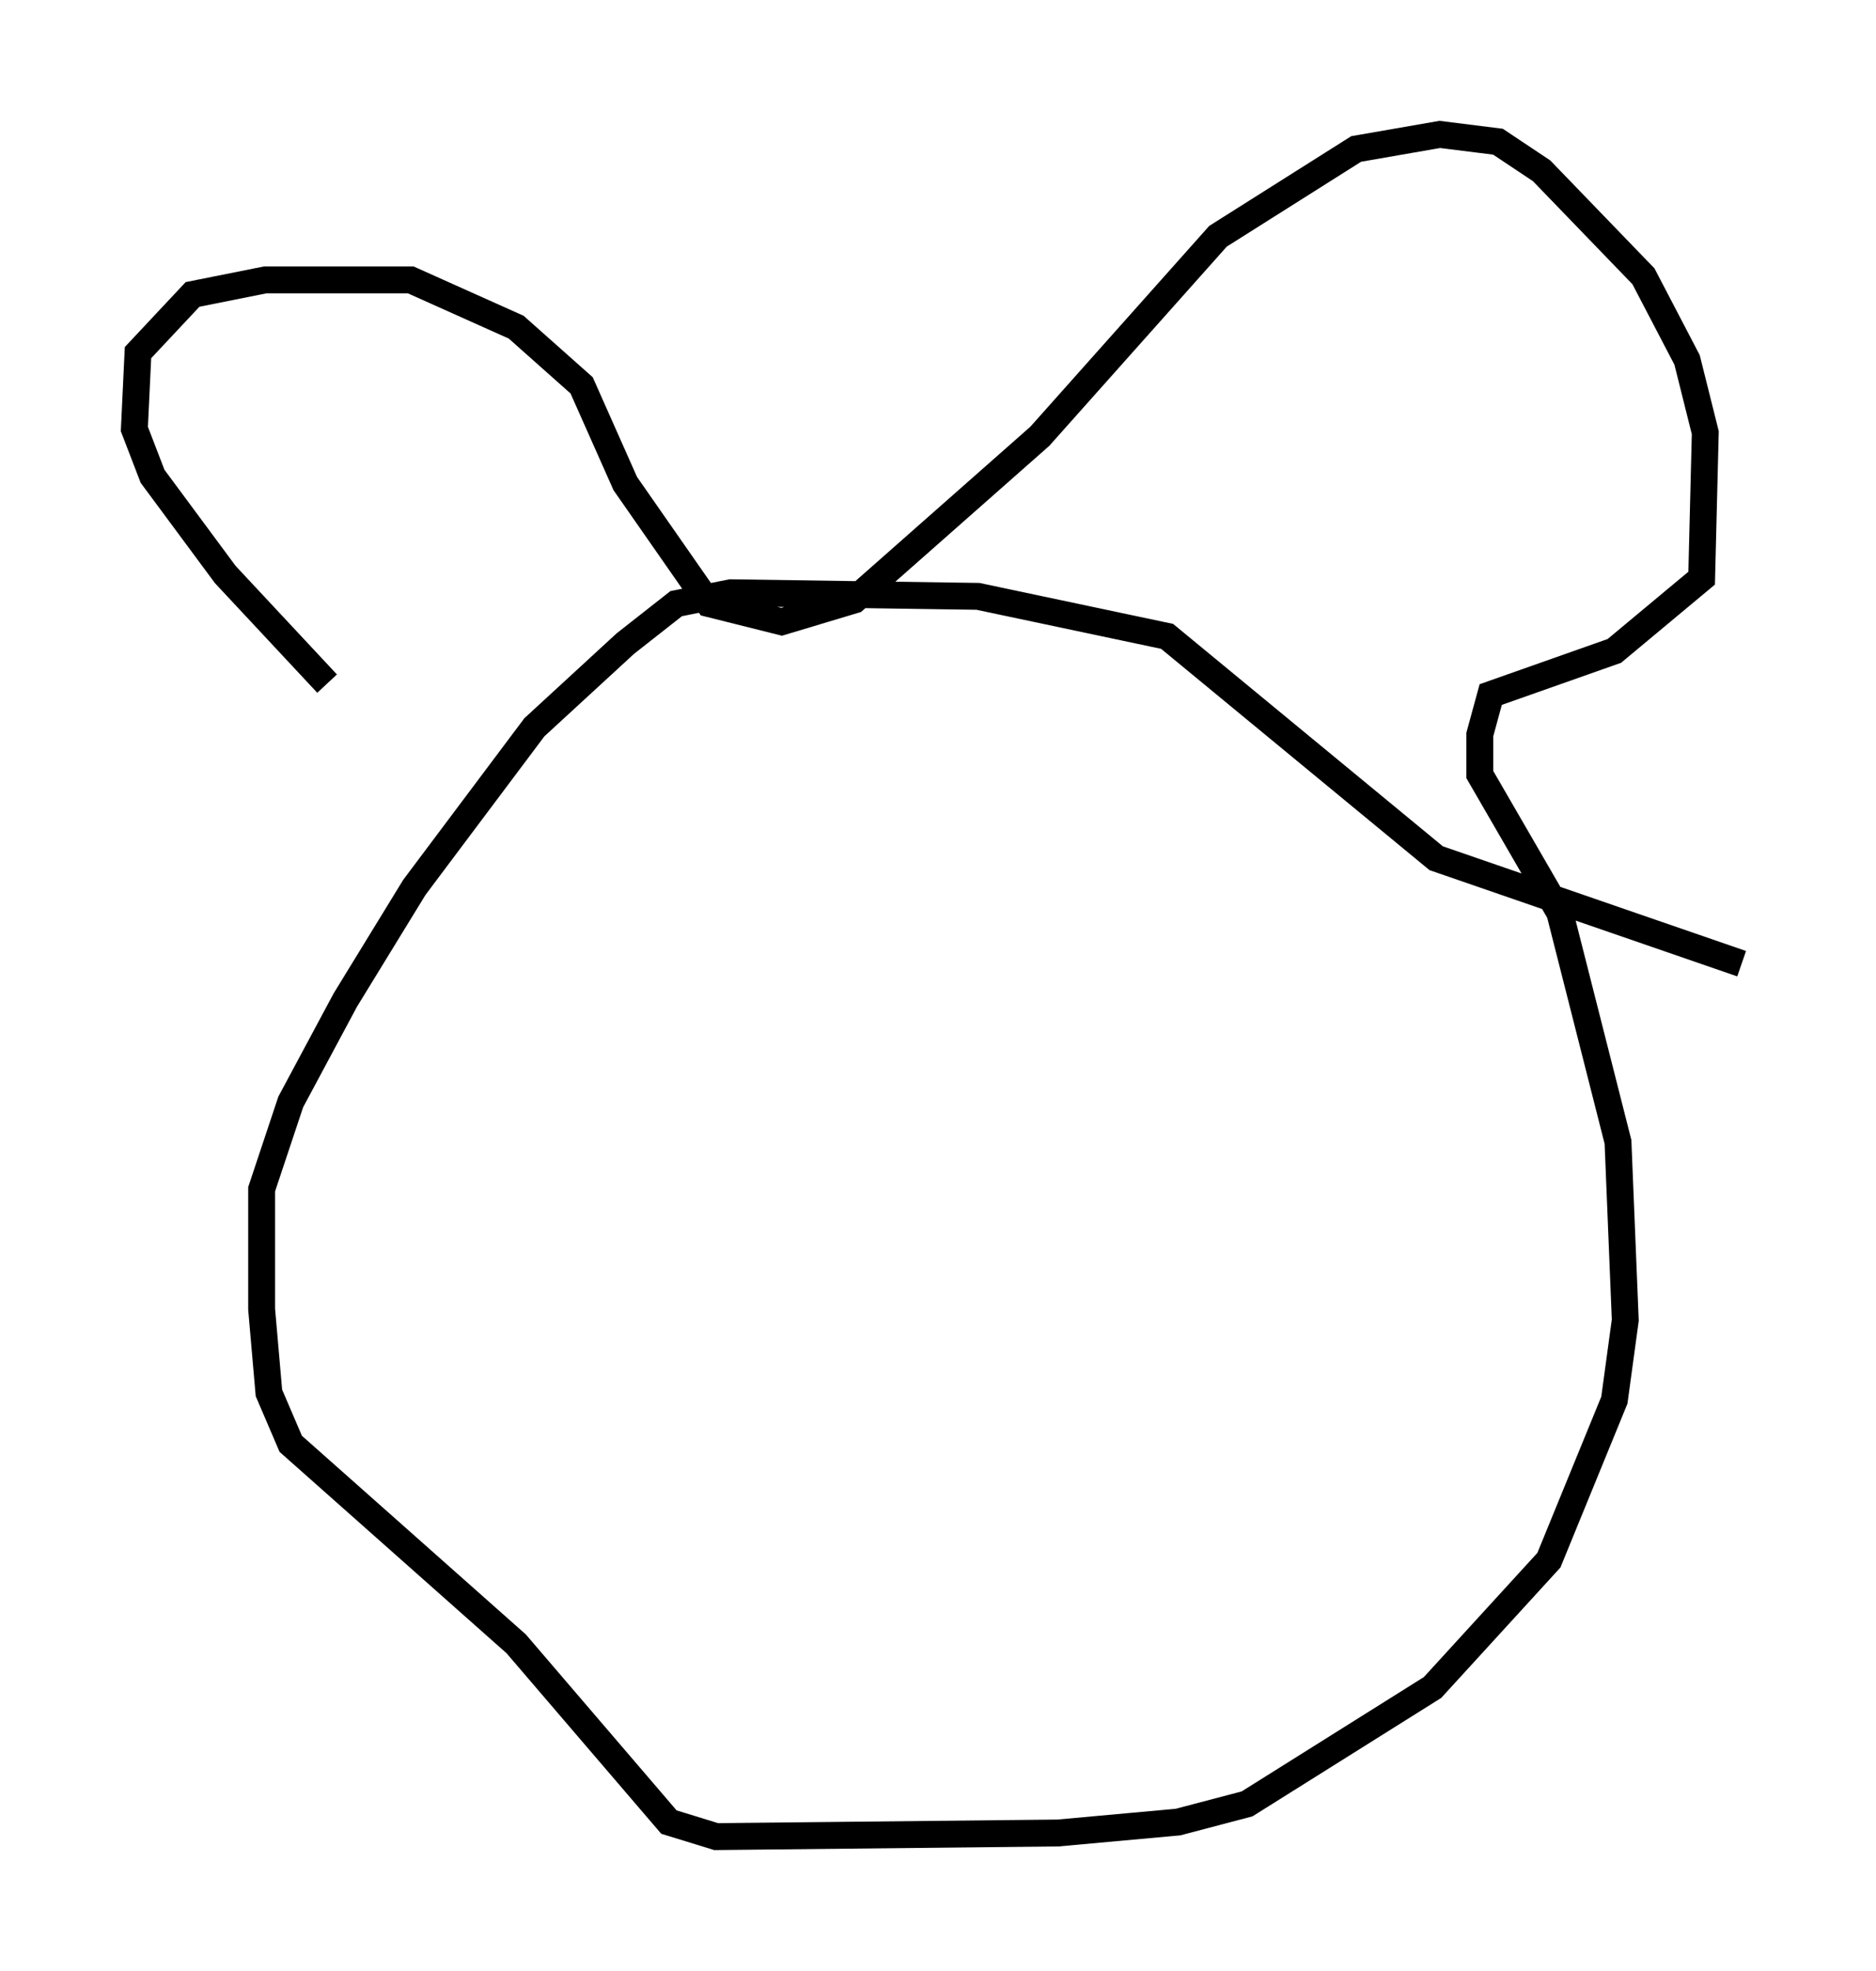 <?xml version="1.0" encoding="utf-8" ?>
<svg baseProfile="full" height="73.328" version="1.1" width="69.81" xmlns="http://www.w3.org/2000/svg" xmlns:ev="http://www.w3.org/2001/xml-events" xmlns:xlink="http://www.w3.org/1999/xlink"><defs /><rect fill="white" height="73.328" width="69.81" x="0" y="0" /><path d="M15.69, 27.327 m-3.518, -1.894 l-3.789, -4.059 -2.706, -3.654 l-0.677, -1.759 0.135, -2.842 l2.03, -2.165 2.706, -0.541 l5.413, 0.0 3.924, 1.759 l2.436, 2.165 1.624, 3.654 l3.112, 4.465 2.706, 0.677 l2.706, -0.812 6.901, -6.089 l6.631, -7.442 5.142, -3.248 l3.112, -0.541 2.165, 0.271 l1.624, 1.083 3.789, 3.924 l1.624, 3.112 0.677, 2.706 l-0.135, 5.413 -3.248, 2.706 l-4.601, 1.624 -0.406, 1.488 l0.0, 1.488 2.977, 5.142 l2.165, 8.525 0.271, 6.631 l-0.406, 2.977 -2.436, 5.954 l-4.33, 4.736 -6.901, 4.33 l-2.571, 0.677 -4.465, 0.406 l-12.72, 0.135 -1.759, -0.541 l-5.683, -6.631 -8.39, -7.442 l-0.812, -1.894 -0.271, -3.112 l0.0, -4.465 1.083, -3.248 l2.03, -3.789 2.571, -4.195 l4.465, -5.954 3.383, -3.112 l1.894, -1.488 2.03, -0.406 l9.202, 0.135 7.036, 1.488 l10.013, 8.254 11.367, 3.924 " fill="none" stroke="black" stroke-width="1" /></svg>